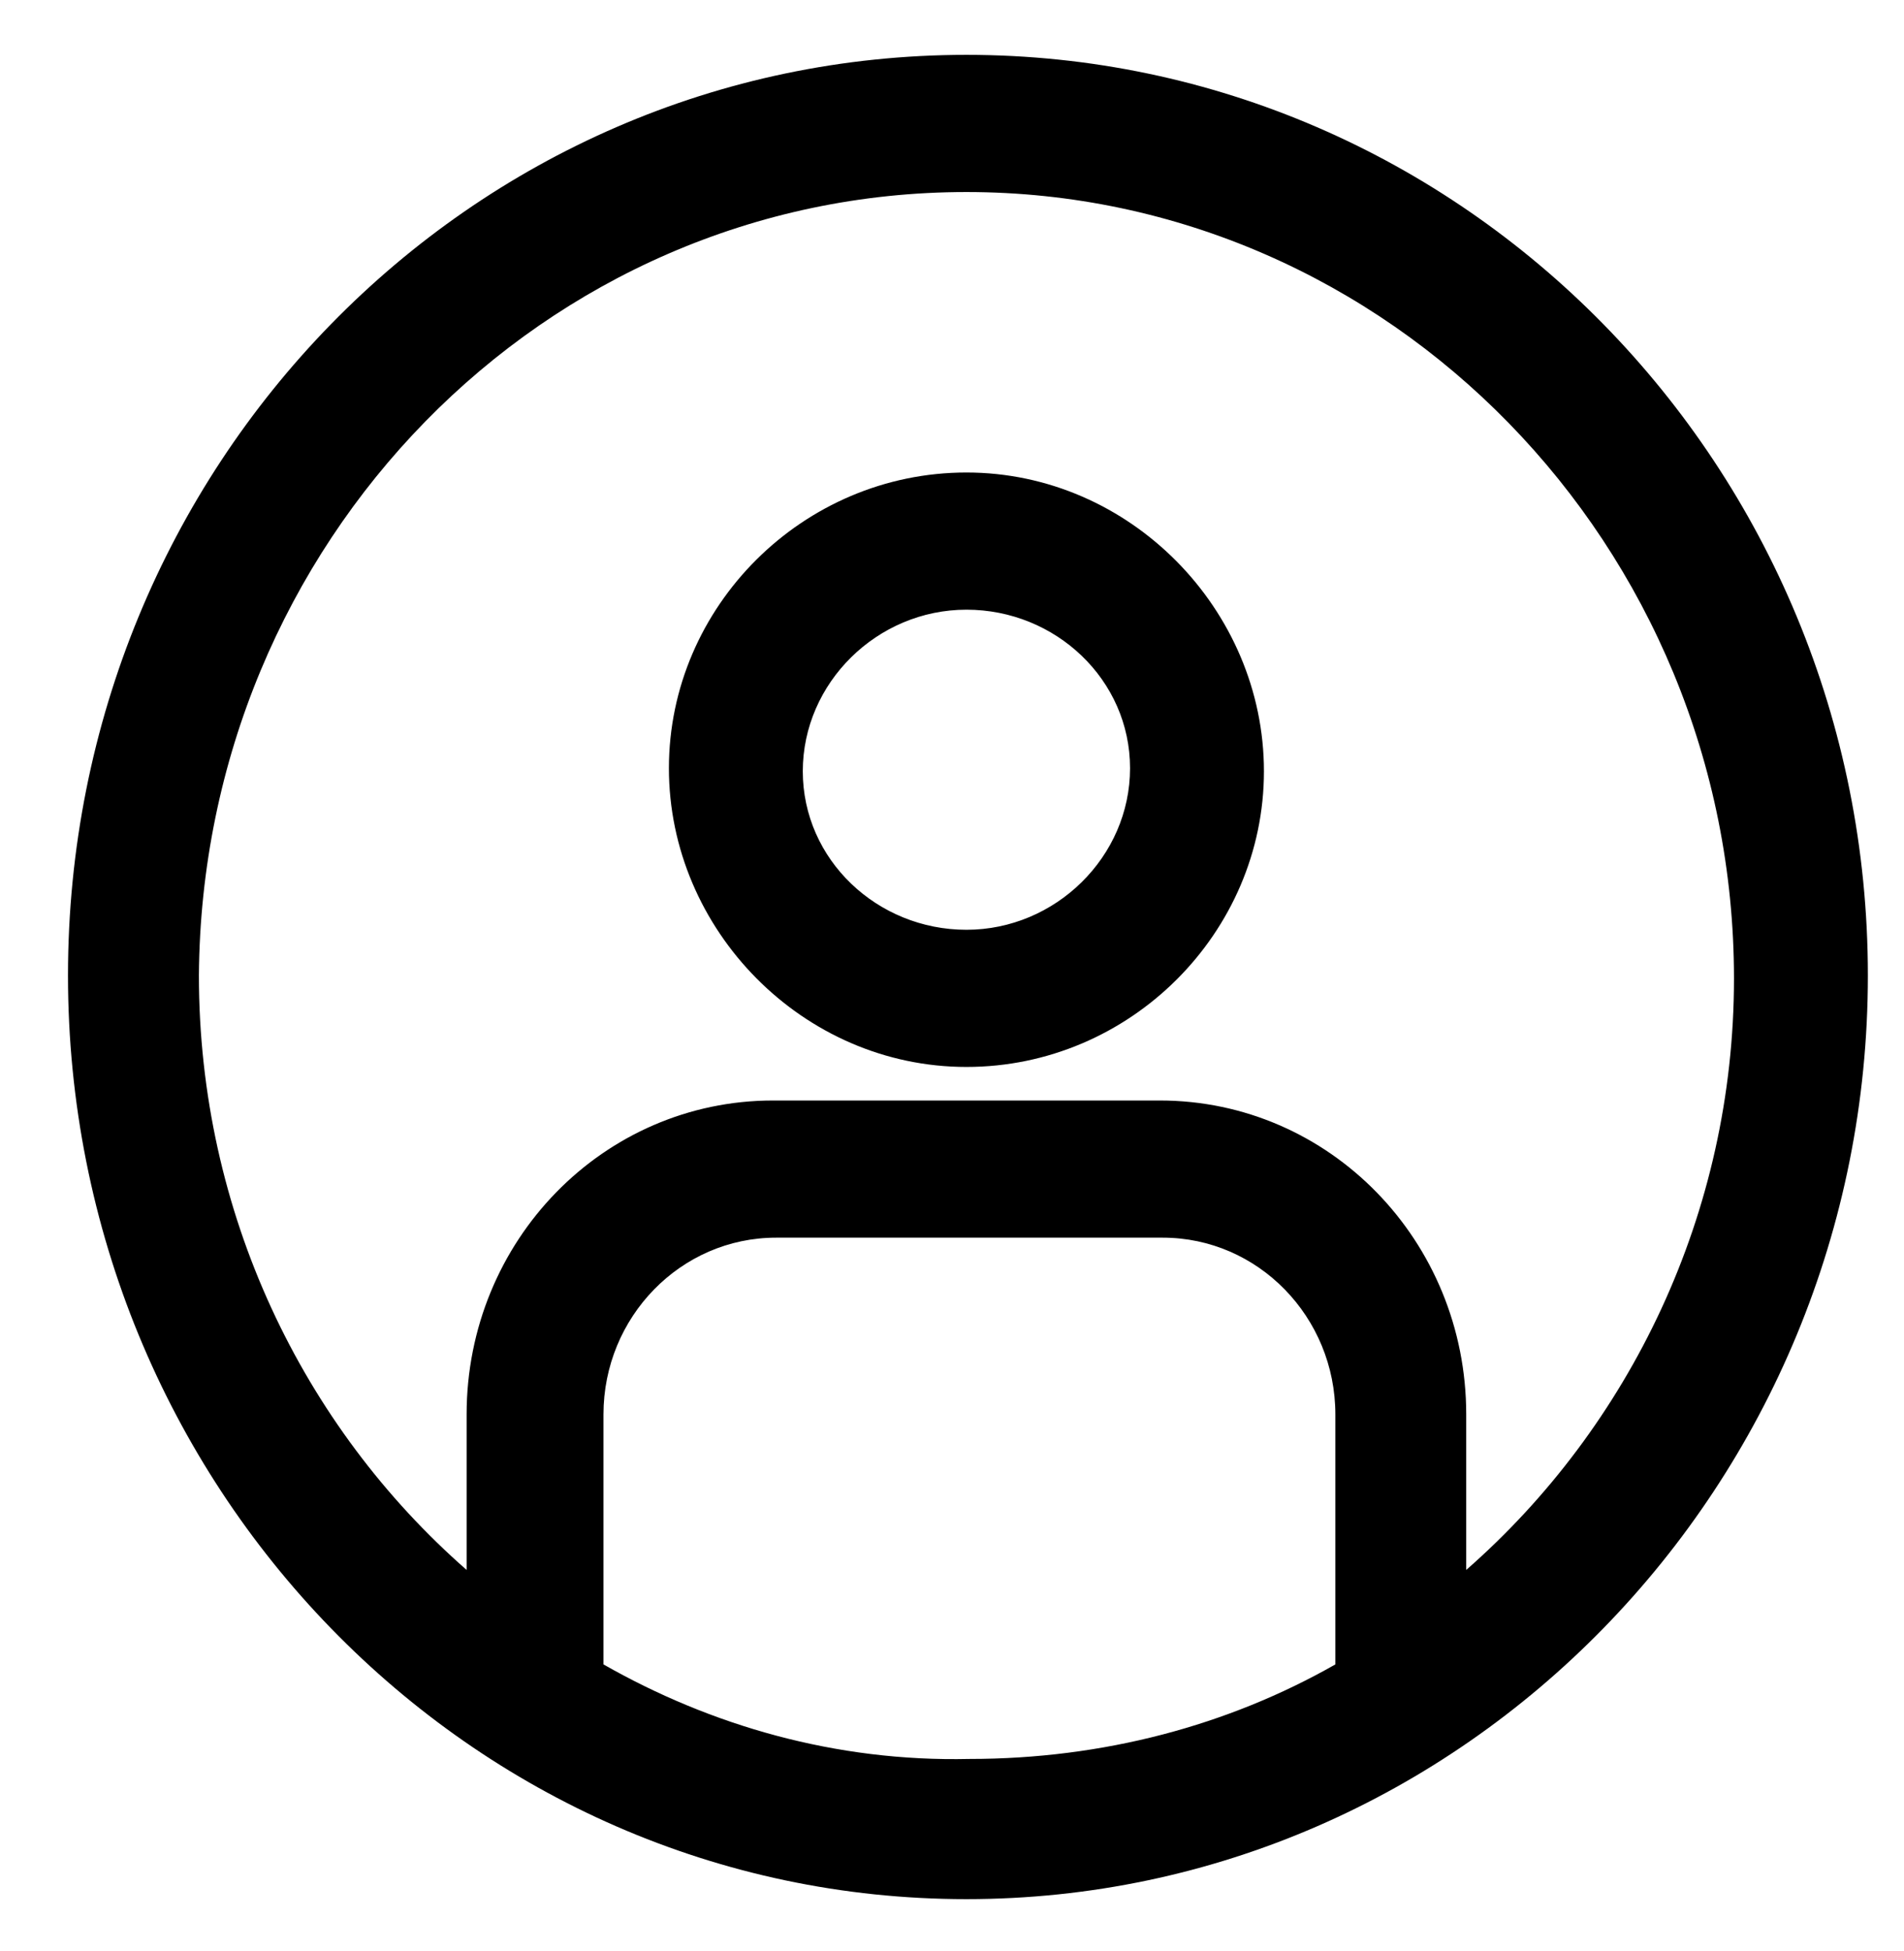 <svg width="41" height="42" viewBox="0 0 41 42" fill="none" xmlns="http://www.w3.org/2000/svg">
<path d="M20.811 10.172C17.287 10.172 14.404 13.059 14.404 16.538C14.404 20.016 17.287 22.969 20.811 22.969C24.334 22.969 27.217 20.081 27.217 16.603C27.217 13.125 24.334 10.172 20.811 10.172ZM20.811 20.016C18.889 20.016 17.287 18.506 17.287 16.603C17.287 14.7 18.889 13.125 20.811 13.125C22.732 13.125 24.334 14.634 24.334 16.538C24.334 18.441 22.732 20.016 20.811 20.016Z" fill="black"/>
<path d="M20.811 1.181C10.112 1.181 1.464 10.041 1.464 21C1.464 31.959 10.112 40.884 20.811 40.884C31.509 40.884 40.222 31.959 40.222 21C40.222 10.041 31.509 1.181 20.811 1.181ZM12.995 35.831V30.45C12.995 28.35 14.661 26.644 16.711 26.644H25.039C27.089 26.644 28.755 28.35 28.755 30.45V35.831C26.448 37.144 23.758 37.866 20.875 37.866C17.992 37.931 15.301 37.144 12.995 35.831ZM31.573 33.797V30.45C31.573 26.709 28.626 23.691 24.975 23.691H16.647C12.995 23.691 10.048 26.709 10.048 30.45V33.797C6.525 30.712 4.283 26.119 4.283 21C4.347 11.681 11.714 4.134 20.811 4.134C29.908 4.134 37.339 11.747 37.339 21.066C37.339 26.119 35.097 30.712 31.573 33.797Z" fill="black"/>
</svg>
